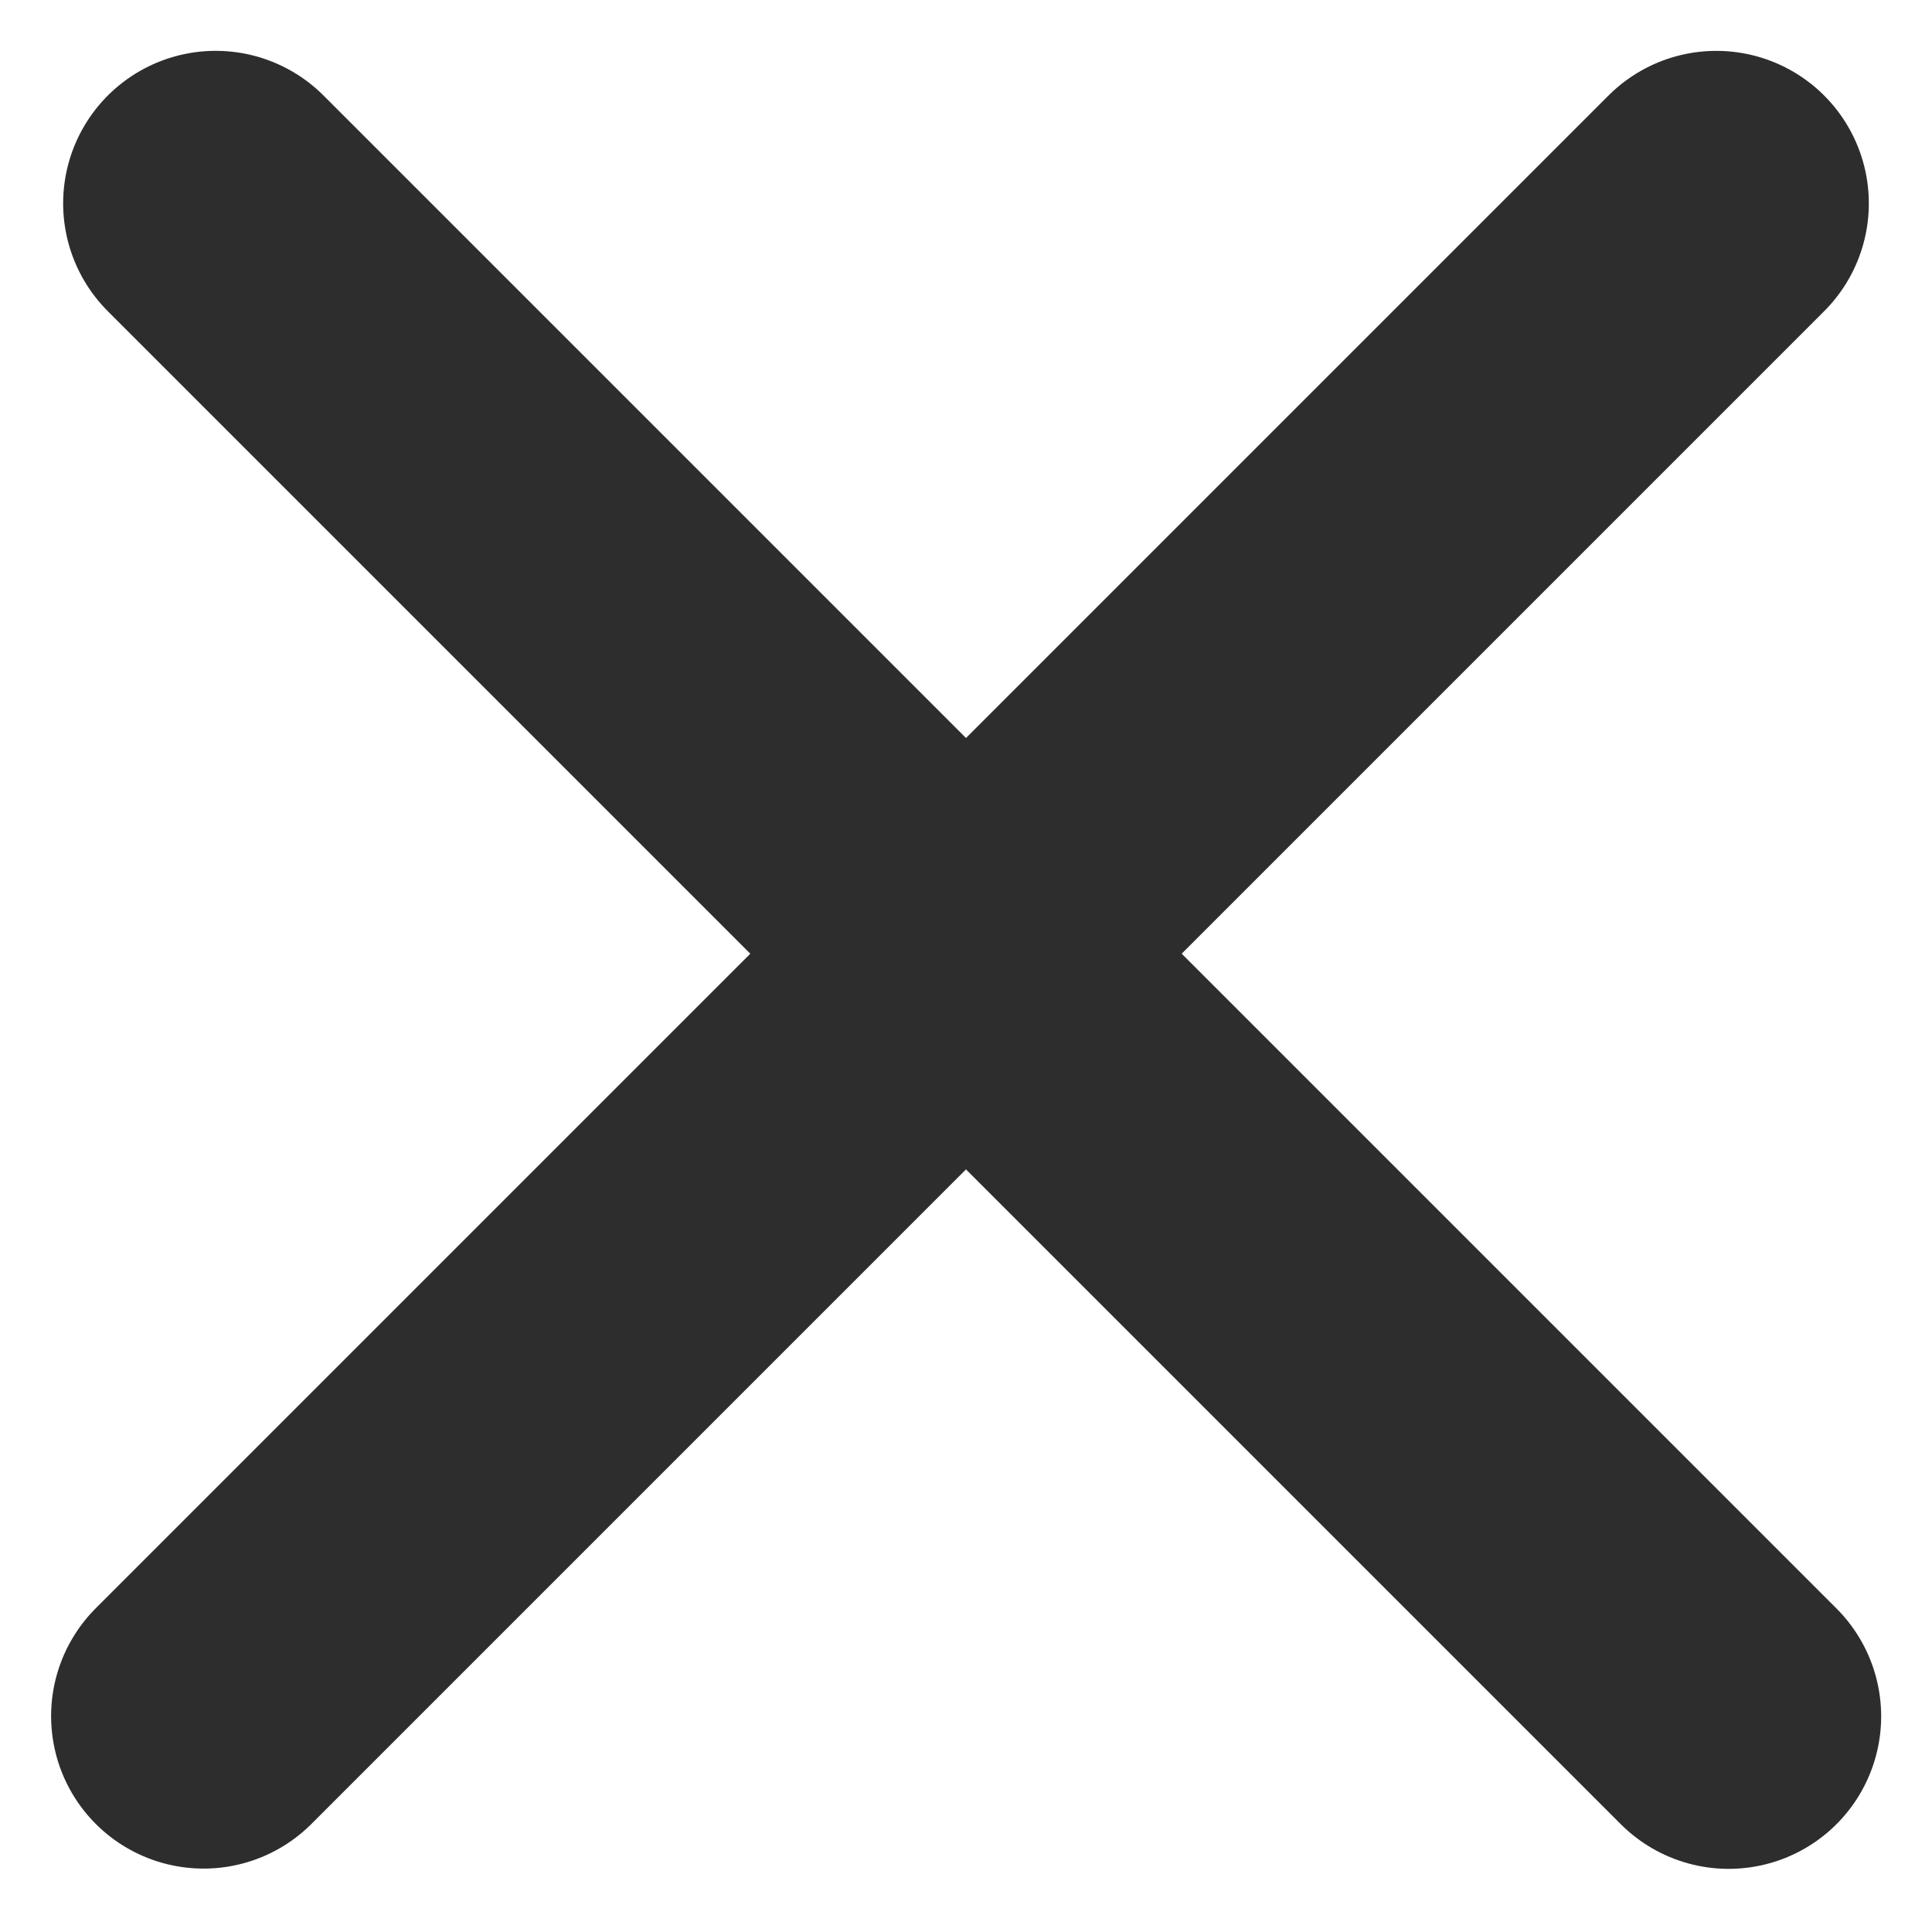 <svg width="19" height="19" viewBox="0 0 19 19" fill="none" xmlns="http://www.w3.org/2000/svg">
<line x1="2.121" y1="2" x2="17" y2="16.879" stroke="#2D2D2D" stroke-width="3" stroke-linecap="round"/>
<line x1="1.5" y1="-1.5" x2="22.542" y2="-1.5" transform="matrix(-0.707 0.707 0.707 0.707 19 2)" stroke="#2D2D2D" stroke-width="3" stroke-linecap="round"/>
</svg>
